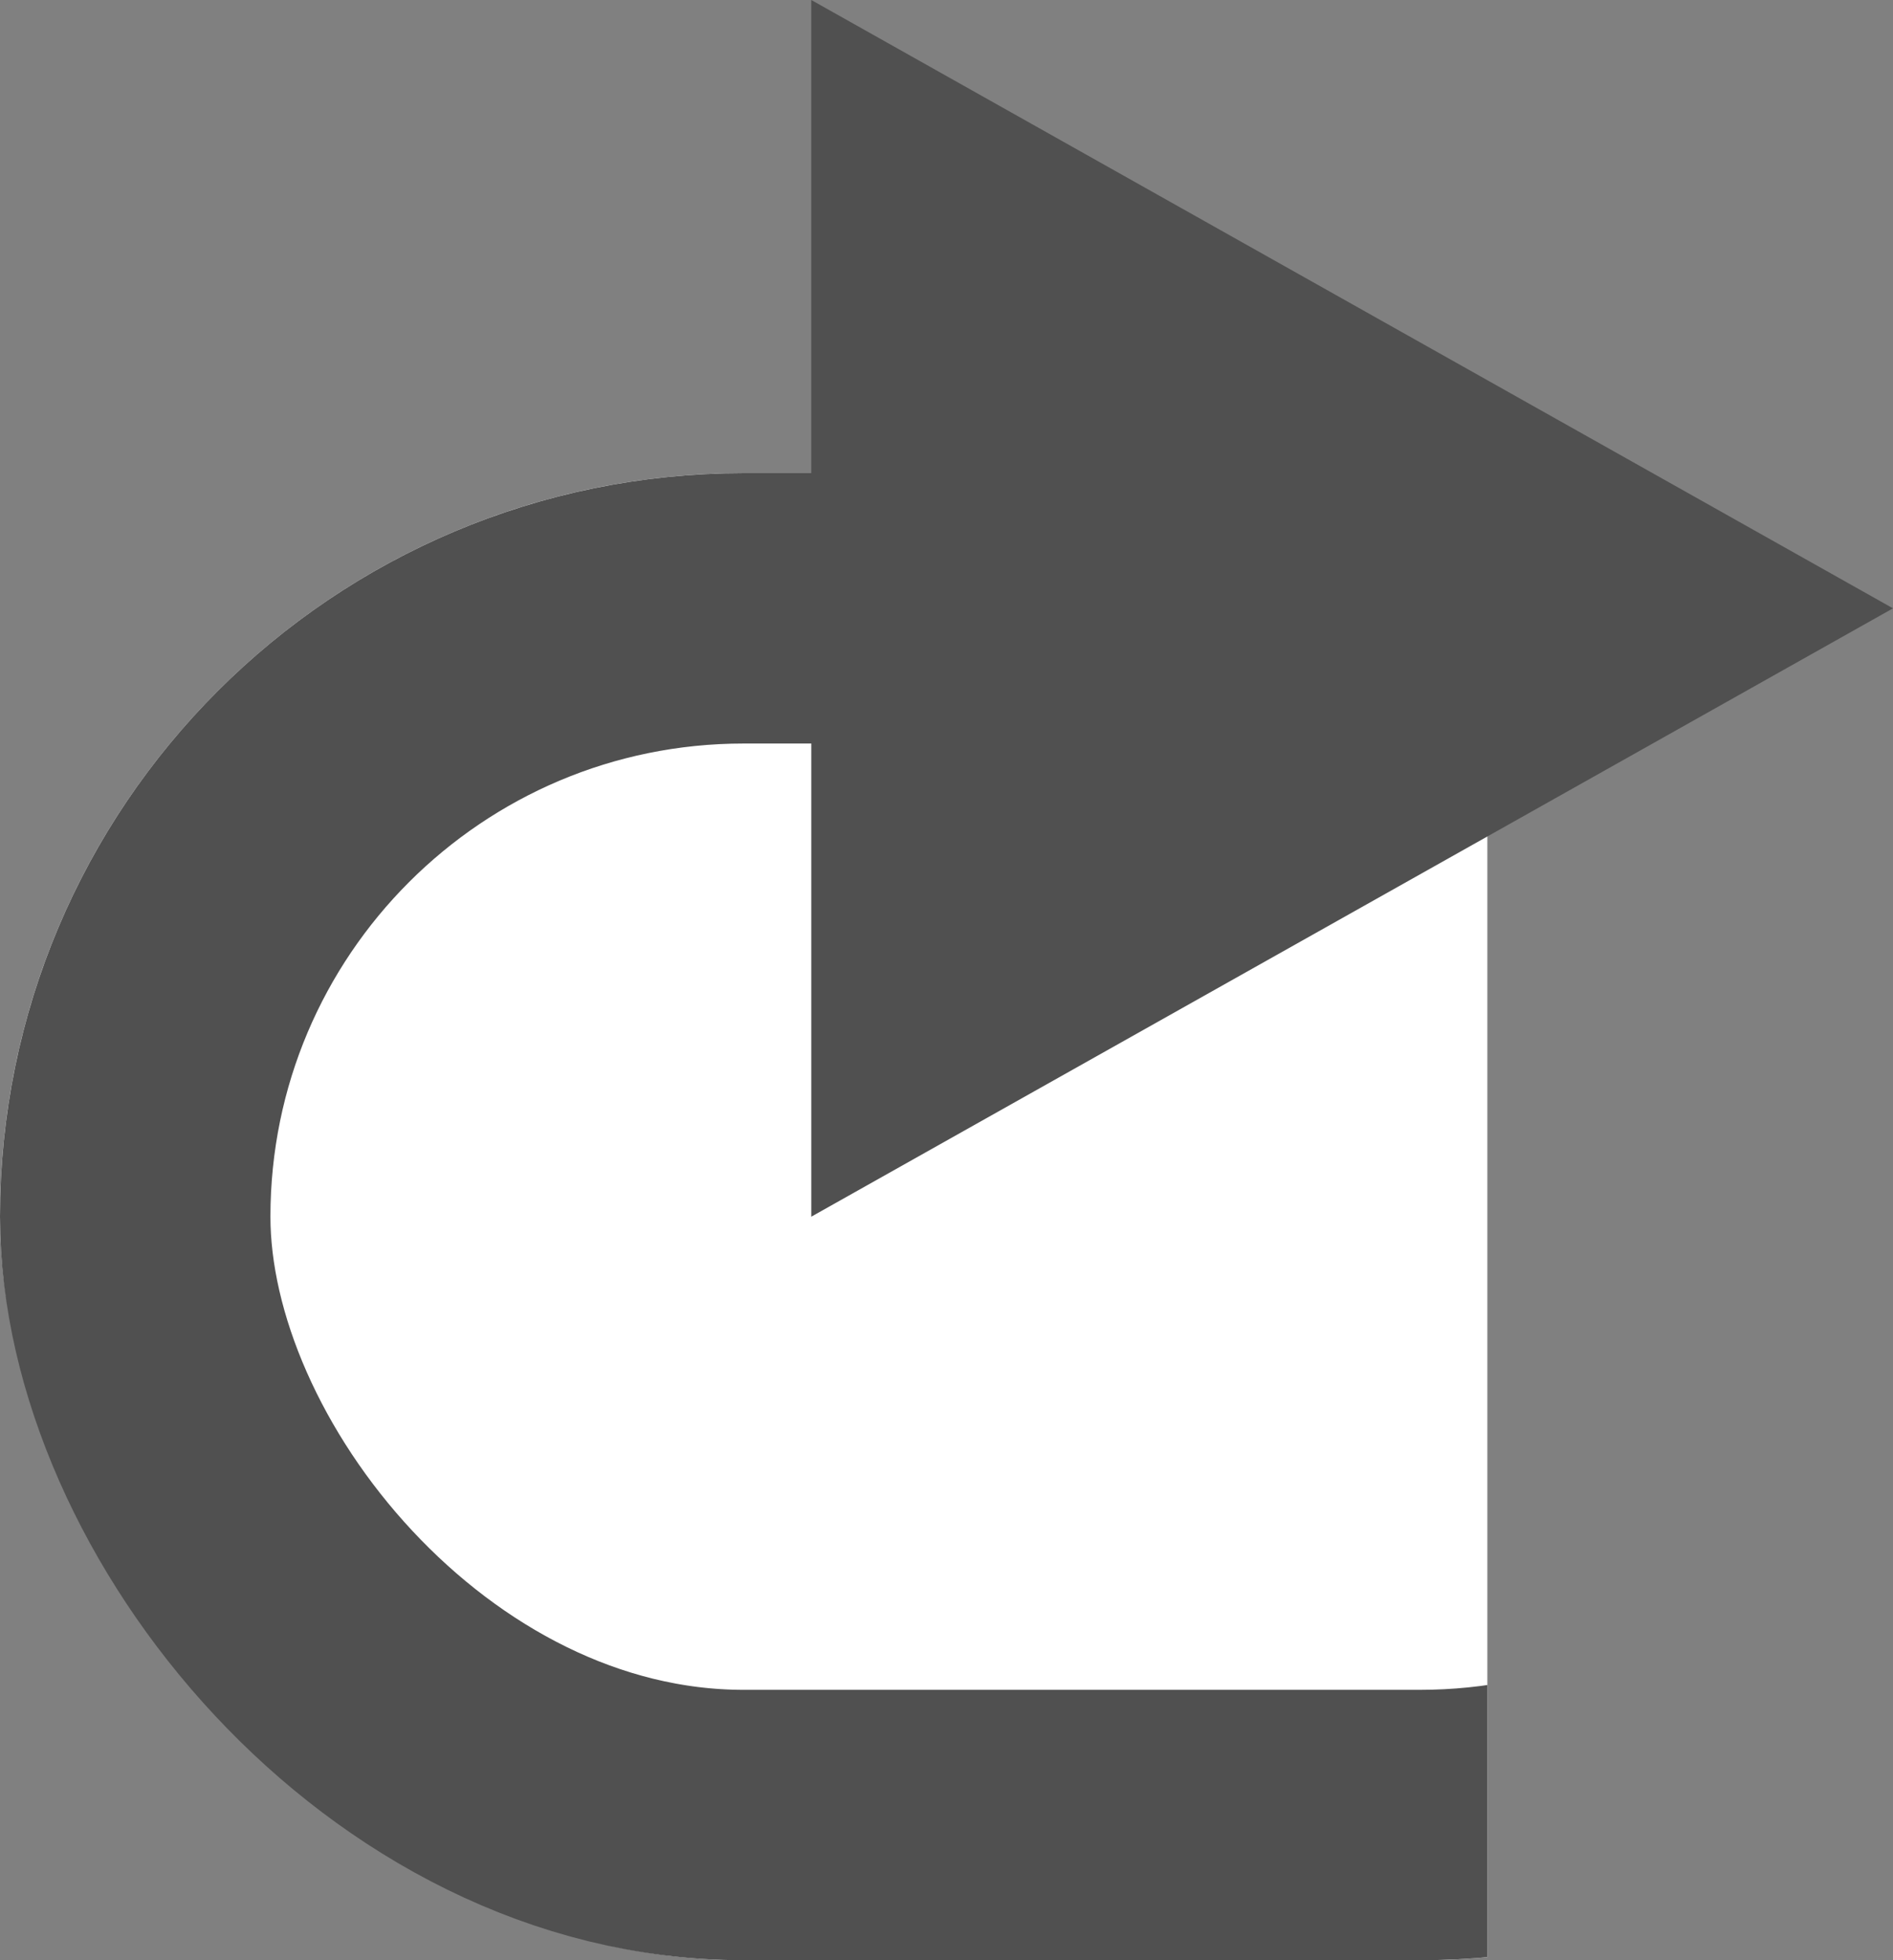 <svg xmlns="http://www.w3.org/2000/svg" xmlns:xlink="http://www.w3.org/1999/xlink" width="14" height="14.5" viewBox="0 0 14 14.5">
  <rect x="0" y="0" width="14" height="14.5" fill="#808080" stroke="none"/>
  <defs>
    <clipPath id="clip-path">
      <rect width="11" height="11" fill="none"/>
    </clipPath>
  </defs>
  <g id="Return_icon" data-name="Return icon" transform="translate(-1161 -288.5)">
    <g id="Scroll_Group_1" data-name="Scroll Group 1" transform="translate(1161 292)" clip-path="url(#clip-path)" style="isolation: isolate">
      <g id="Rectangle_84" data-name="Rectangle 84" fill="#fff" stroke="#505050" stroke-width="2">
        <rect width="16" height="11" rx="5.5" stroke="none"/>
        <rect x="1" y="1" width="14" height="9" rx="4.5" fill="none"/>
      </g>
    </g>
    <path id="Polygon_2" data-name="Polygon 2" d="M4.5,0,9,8H0Z" transform="translate(1175 288.5) rotate(90)" fill="#505050"/>
  </g>
</svg>
